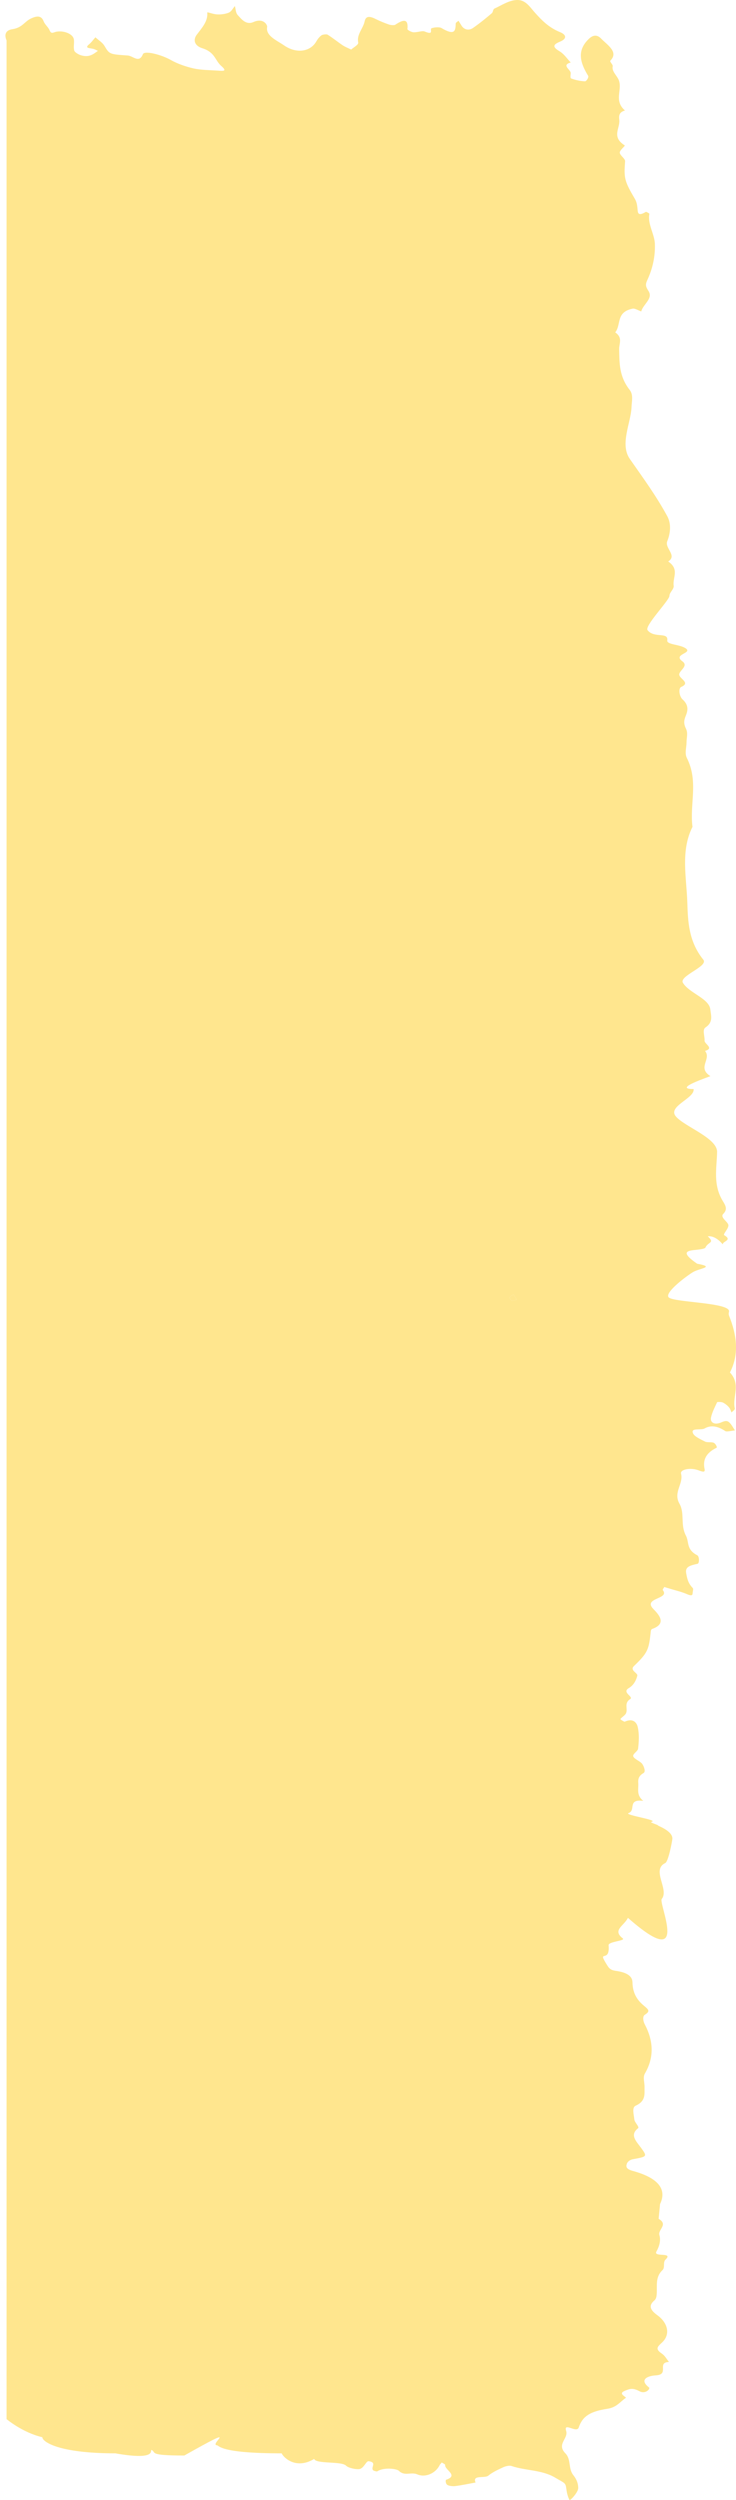 <svg width="112" height="380" viewBox="0 0 112 380" fill="none" xmlns="http://www.w3.org/2000/svg">
<path d="M78.645 197.565C78.359 197.094 78.24 196.918 78.145 196.741C77.954 196.898 77.644 197.016 77.572 197.212C77.525 197.349 77.739 197.546 77.858 197.722C78.192 197.644 78.502 197.585 78.645 197.565Z" fill="#FFE68E"/>
<path fill-rule="evenodd" clip-rule="evenodd" d="M1 6.141C0.69 5.454 0.687 4.611 1.904 4.434C3.43 4.199 3.716 3.257 4.765 2.786C5.6 2.413 6.292 2.315 6.649 3.257C6.816 3.708 7.341 4.12 7.532 4.572C7.818 5.278 8.104 4.886 8.653 4.807C9.821 4.63 11.085 5.199 11.228 5.925C11.347 6.514 11.133 7.103 11.3 7.691C11.371 7.946 11.944 8.299 12.373 8.417C13.613 8.77 14.233 8.201 14.901 7.73C14.638 7.613 14.424 7.475 14.137 7.416C13.637 7.299 12.85 7.338 13.517 6.769C13.923 6.435 14.185 6.043 14.519 5.67C14.972 6.082 15.568 6.455 15.854 6.906C16.665 8.26 16.618 8.24 19.456 8.437C20.242 8.495 21.172 9.673 21.745 8.24C21.983 7.632 24.607 8.319 26.037 9.143C27.015 9.692 28.255 10.124 29.448 10.399C30.616 10.654 31.904 10.653 33.12 10.732L33.227 10.739C34.03 10.796 34.584 10.835 33.693 10.045C32.691 9.182 32.763 7.966 30.807 7.338C29.591 6.965 29.352 6.082 29.925 5.298C30.688 4.277 31.618 3.296 31.546 2.021C31.522 1.766 31.546 1.884 32.548 2.119C33.216 2.276 34.122 2.178 34.718 1.962C35.219 1.786 35.41 1.295 35.743 0.922C35.886 1.393 35.839 1.923 36.197 2.315C36.721 2.865 37.413 3.846 38.557 3.355C40.155 2.649 40.704 3.865 40.656 4.081C40.394 5.435 42.063 6.102 43.208 6.887C45.092 8.201 47.238 7.887 48.144 6.278C48.335 5.945 48.574 5.631 48.907 5.376C49.074 5.239 49.694 5.18 49.837 5.258C50.648 5.768 51.364 6.357 52.151 6.887C52.532 7.142 53.009 7.318 53.438 7.534C53.82 7.181 54.583 6.808 54.511 6.455C54.249 5.239 55.275 4.317 55.489 3.238C55.68 2.355 56.324 2.453 57.278 2.943C57.874 3.238 58.518 3.493 59.186 3.728C59.472 3.826 59.996 3.865 60.14 3.767C61.594 2.786 62.143 3.002 62 4.415C61.976 4.552 62.596 4.886 62.906 4.905C63.502 4.944 64.241 4.63 64.623 4.787C66.125 5.415 65.338 4.434 65.672 4.297C66.054 4.14 66.888 4.081 67.175 4.258C69.249 5.494 69.321 4.63 69.345 3.591C69.345 3.434 69.607 3.296 69.774 3.159C69.941 3.414 70.084 3.669 70.251 3.924C70.68 4.572 71.396 4.65 71.968 4.258C72.993 3.551 73.924 2.786 74.83 2.021C75.068 1.825 74.973 1.433 75.259 1.295C76.38 0.785 77.525 -0.019 78.788 0C80.076 0.02 80.72 1.197 81.507 2.041C82.437 3.061 83.486 4.179 85.227 4.886C86.229 5.298 86.253 5.886 85.299 6.298C84.416 6.671 83.82 7.004 85.108 7.769C85.871 8.221 86.277 8.907 86.849 9.496C85.394 9.908 86.825 10.556 86.849 11.085C86.849 11.38 86.73 11.87 86.921 11.929C87.564 12.164 88.328 12.341 89.019 12.36C89.234 12.36 89.639 11.752 89.496 11.517C88.28 9.535 87.755 7.711 89.568 5.945C90.307 5.219 90.927 5.298 91.475 5.866C92.477 6.887 94.17 7.907 92.882 9.221C92.739 9.378 93.288 9.81 93.24 10.065C93.049 10.869 93.956 11.536 94.194 12.262C94.695 13.773 93.383 15.284 95.1 16.794C94.146 17.069 94.17 17.658 94.242 18.266C94.361 19.521 93.025 20.797 95.052 22.091C95.196 22.19 94.289 22.798 94.313 23.21C94.337 23.622 95.148 24.112 95.124 24.505C94.933 27.075 95.005 27.506 96.626 30.253C96.889 30.704 96.96 31.195 97.008 31.666L97.012 31.727C97.057 32.386 97.093 32.919 98.296 32.195C98.32 32.176 98.844 32.431 98.82 32.509C98.51 34.04 99.607 35.59 99.655 37.061C99.727 38.925 99.321 40.828 98.51 42.554C98.177 43.28 98.248 43.555 98.701 44.261C99.417 45.399 97.843 46.262 97.58 47.341C97.151 47.184 96.603 46.851 96.293 46.91C93.669 47.44 94.576 49.343 93.622 50.52C94.814 51.344 94.194 52.227 94.218 53.07C94.266 55.169 94.194 57.21 95.84 59.289C96.412 60.035 96.126 61.035 96.102 61.899C96.006 64.273 94.289 67.517 95.84 69.753C98.034 72.892 99.822 75.318 101.539 78.457C102.183 79.635 102.016 81.086 101.539 82.263C101.11 83.323 103.113 84.441 101.682 85.344C103.447 86.54 102.326 87.796 102.517 89.032C102.588 89.542 101.897 90.013 101.873 90.543L101.868 90.595C101.797 91.308 98.052 95.149 98.541 95.781C99.543 97.076 101.73 95.989 101.539 97.343C101.444 98.01 103.471 97.919 104.377 98.567C105.402 99.312 102.326 99.43 103.852 100.529C104.759 101.196 103.542 101.804 103.375 102.412C103.161 103.119 105.235 103.727 103.662 104.413C103.208 104.61 103.351 105.846 103.876 106.317C104.925 107.258 104.615 108.161 104.329 108.867C104.043 109.573 104.043 110.064 104.401 110.79C104.711 111.437 104.472 112.163 104.472 112.85C104.472 113.634 104.162 114.478 104.52 115.204C106.332 118.794 104.925 122.188 105.379 125.681C103.542 129.33 104.472 133.332 104.592 137.197L104.592 137.218C104.687 140.076 104.788 143.09 107.024 145.869C107.859 146.889 103.262 148.338 103.93 149.397C104.908 150.986 107.93 151.754 108.097 153.461C108.193 154.364 108.574 155.364 107.358 156.169C106.833 156.522 107.263 157.483 107.215 158.17C107.191 158.7 108.741 159.308 107.286 159.739C108.312 160.995 106.046 162.27 108.097 163.565C108.169 163.604 102.167 165.534 105.547 165.534C105.762 166.947 101.517 168.149 102.852 169.699C104.164 171.249 109.17 172.982 109.123 175.101C109.075 177.573 108.455 180.085 110.029 182.615C110.482 183.341 110.697 183.871 110.053 184.518C109.576 185.009 110.601 185.598 110.816 186.108C111.03 186.637 109.933 187.599 110.22 187.756C111.531 188.521 109.91 188.678 110.005 189.129C110.053 189.306 109.054 187.756 107.702 187.918C108.847 188.977 107.749 188.697 107.319 189.678C106.307 190.287 102.313 189.479 106.086 192.082C108.828 192.592 106.62 192.739 105.547 193.308C104.808 193.7 100.988 196.486 101.775 197.212C102.609 197.977 111.245 197.977 110.935 199.37C110.887 199.566 110.864 199.763 110.935 199.959C112.127 202.921 112.509 205.844 111.078 208.611C112.795 210.475 111.412 212.26 111.817 214.085C111.865 214.281 111.484 214.497 111.317 214.693C111.197 214.418 111.126 214.124 110.911 213.888C110.697 213.633 110.363 213.359 110.005 213.182C109.79 213.084 109.17 213.064 109.123 213.143C108.765 213.908 108.36 214.673 108.193 215.477C108.049 216.282 108.813 216.635 109.79 216.184C110.434 215.909 110.744 215.909 111.126 216.36C111.412 216.694 111.603 217.067 111.841 217.42C111.34 217.459 110.577 217.675 110.363 217.518C109.313 216.812 108.24 216.537 107.215 217.126C106.642 217.439 105.021 216.949 105.474 217.891C105.689 218.361 106.619 218.773 107.31 219.127C107.644 219.284 108.288 219.146 108.622 219.303C108.908 219.441 109.17 219.99 109.051 220.049C107.429 220.834 106.929 221.913 107.215 223.266C107.334 223.816 107 223.757 106.237 223.462C105.021 223.031 103.471 223.364 103.638 223.992C104.043 225.562 102.398 226.798 103.399 228.563C104.234 230.055 103.495 231.722 104.377 233.409C104.902 234.41 104.401 235.509 106.094 236.392C106.452 236.568 106.428 237.628 106.166 237.686L106.125 237.696C105.025 237.946 104.213 238.13 104.425 239.158C104.568 239.943 104.711 240.649 105.402 241.355C105.545 241.492 105.45 241.748 105.426 241.944C105.355 242.258 105.545 242.748 104.52 242.297C103.662 241.924 102.66 241.708 101.73 241.414C101.515 241.355 101.301 241.277 101.086 241.218C101.014 241.394 100.776 241.591 100.871 241.708C101.968 243.082 97.771 242.846 99.417 244.553C100.275 245.436 101.515 246.79 99.25 247.594C98.987 247.692 99.035 248.104 98.987 248.379C98.725 250.753 98.51 251.282 96.483 253.225C95.768 253.892 97.08 254.284 96.984 254.696C96.817 255.383 96.436 256.148 95.696 256.58C94.552 257.247 96.46 257.894 95.911 258.247C94.909 258.875 95.577 259.719 95.267 260.405C95.124 260.739 94.647 260.974 94.409 261.288C94.361 261.347 95.005 261.72 95.052 261.7C96.555 261.014 96.984 262.132 97.056 262.544C97.294 263.623 97.223 264.722 97.103 265.781C97.056 266.213 96.245 266.585 96.364 266.958C96.483 267.37 97.461 267.704 97.747 268.135C98.034 268.567 98.272 269.293 97.938 269.489C97.199 269.921 97.08 270.411 97.127 271C97.199 271.922 96.793 272.844 97.89 273.727C95.41 273.413 96.817 275.159 95.672 275.571C94.814 275.885 100.535 276.657 99.08 276.932C98.818 276.971 100.325 277.472 100.158 277.452C99.585 277.354 102.457 278.2 102.313 279.534C102.266 279.966 101.713 282.943 101.236 283.178C99.066 284.218 101.873 287.185 100.704 288.637C100.156 289.324 105.235 300.029 95.553 291.507C94.981 292.723 93.123 293.355 94.769 294.63C95.246 295.003 92.566 295.102 92.613 295.671C92.876 298.594 90.688 296.034 92.477 298.839C92.906 299.506 93.359 299.506 94.075 299.624C95.362 299.859 96.221 300.35 96.245 301.292C96.269 302.704 96.746 303.862 98.034 304.902C98.749 305.49 98.94 305.726 98.129 306.236C97.747 306.471 97.867 307.217 98.105 307.668C99.488 310.297 99.536 312.769 98.129 315.182C97.795 315.771 98.105 316.555 98.081 317.242C98.057 318.282 98.32 319.341 96.722 320.067C96.126 320.342 96.46 321.441 96.531 322.166C96.579 322.618 97.342 323.285 97.103 323.481C95.768 324.521 96.841 325.482 97.58 326.502C98.534 327.817 98.463 327.797 96.245 328.209C95.84 328.288 95.458 328.621 95.386 328.896C95.243 329.347 95.267 329.7 96.364 329.994C100.204 331.054 101.515 332.78 100.442 335.017L100.227 337.254C101.754 338.156 100.084 338.862 100.347 339.745C100.585 340.55 100.323 341.472 99.894 342.217C99.369 343.159 102.541 342.237 101.277 343.453C100.847 343.865 101.229 344.65 100.824 345.042C99.703 346.102 100.013 347.357 99.941 348.593L99.94 348.613C99.916 348.963 99.888 349.383 99.607 349.633C98.653 350.438 98.916 351.105 100.061 351.929C101.658 353.106 102.04 354.852 100.752 356.049C100.084 356.677 99.631 357.01 100.704 357.736C101.205 358.069 101.444 358.58 101.801 359.011C99.87 359.09 101.968 360.934 99.774 361.052C98.677 361.11 97.151 361.64 98.773 362.896C98.987 363.072 98.248 363.955 97.318 363.465C96.293 362.915 95.84 363.072 95.029 363.425C93.979 363.877 95.434 364.348 95.219 364.485C94.337 365.074 93.86 365.917 92.405 366.133C89.878 366.525 88.661 367.212 88.065 368.978C87.755 369.9 85.704 368.075 86.157 369.507C86.515 370.665 84.655 371.489 86.038 372.902C86.944 373.824 86.444 375.197 87.231 376.198C87.779 376.884 87.97 377.473 87.994 378.14C88.017 378.827 86.73 380.161 86.658 379.984C86.372 379.435 86.253 378.866 86.181 378.297C86.062 377.316 85.919 377.453 84.44 376.57C82.437 375.393 79.957 375.55 77.835 374.824C77.525 374.707 76.904 374.863 76.571 375.02C75.76 375.393 74.925 375.786 74.305 376.296C73.757 376.747 71.825 376.119 72.373 377.335C71.324 377.532 70.299 377.747 69.225 377.885C68.868 377.924 68.248 377.846 68.033 377.669C67.819 377.492 67.747 376.963 67.914 376.904C69.846 376.256 67.604 375.393 67.747 374.667C67.771 374.569 67.413 374.412 67.222 374.295C67.103 374.451 66.936 374.589 66.865 374.765C66.292 375.884 64.79 376.649 63.502 376.099C62.548 375.687 61.57 376.433 60.688 375.55C60.378 375.236 58.375 374.981 57.397 375.648C57.349 375.687 56.873 375.57 56.777 375.472C56.372 375.02 57.421 374.275 56.109 374.098C55.728 374.039 55.418 375.079 54.774 375.275C54.297 375.413 52.985 375.119 52.675 374.785C51.984 374.059 48.115 374.558 47.805 373.753C44.983 375.441 43.081 373.471 42.866 372.902C33.348 372.902 33.417 371.71 32.988 371.671C31.795 371.534 36.965 368.208 28.049 373.233C22.492 373.233 23.801 372.764 23.109 372.411C22.632 372.176 24.344 374.098 17.553 372.902C8.909 372.902 6.44 371.136 6.44 370.449C3.452 369.767 1 367.702 1 367.702L1 6.141ZM78.145 196.741C78.24 196.918 78.359 197.094 78.645 197.565C78.502 197.585 78.192 197.644 77.858 197.722C77.739 197.546 77.525 197.349 77.572 197.212C77.644 197.016 77.954 196.898 78.145 196.741Z" fill="#FFE68E"/>
</svg>
